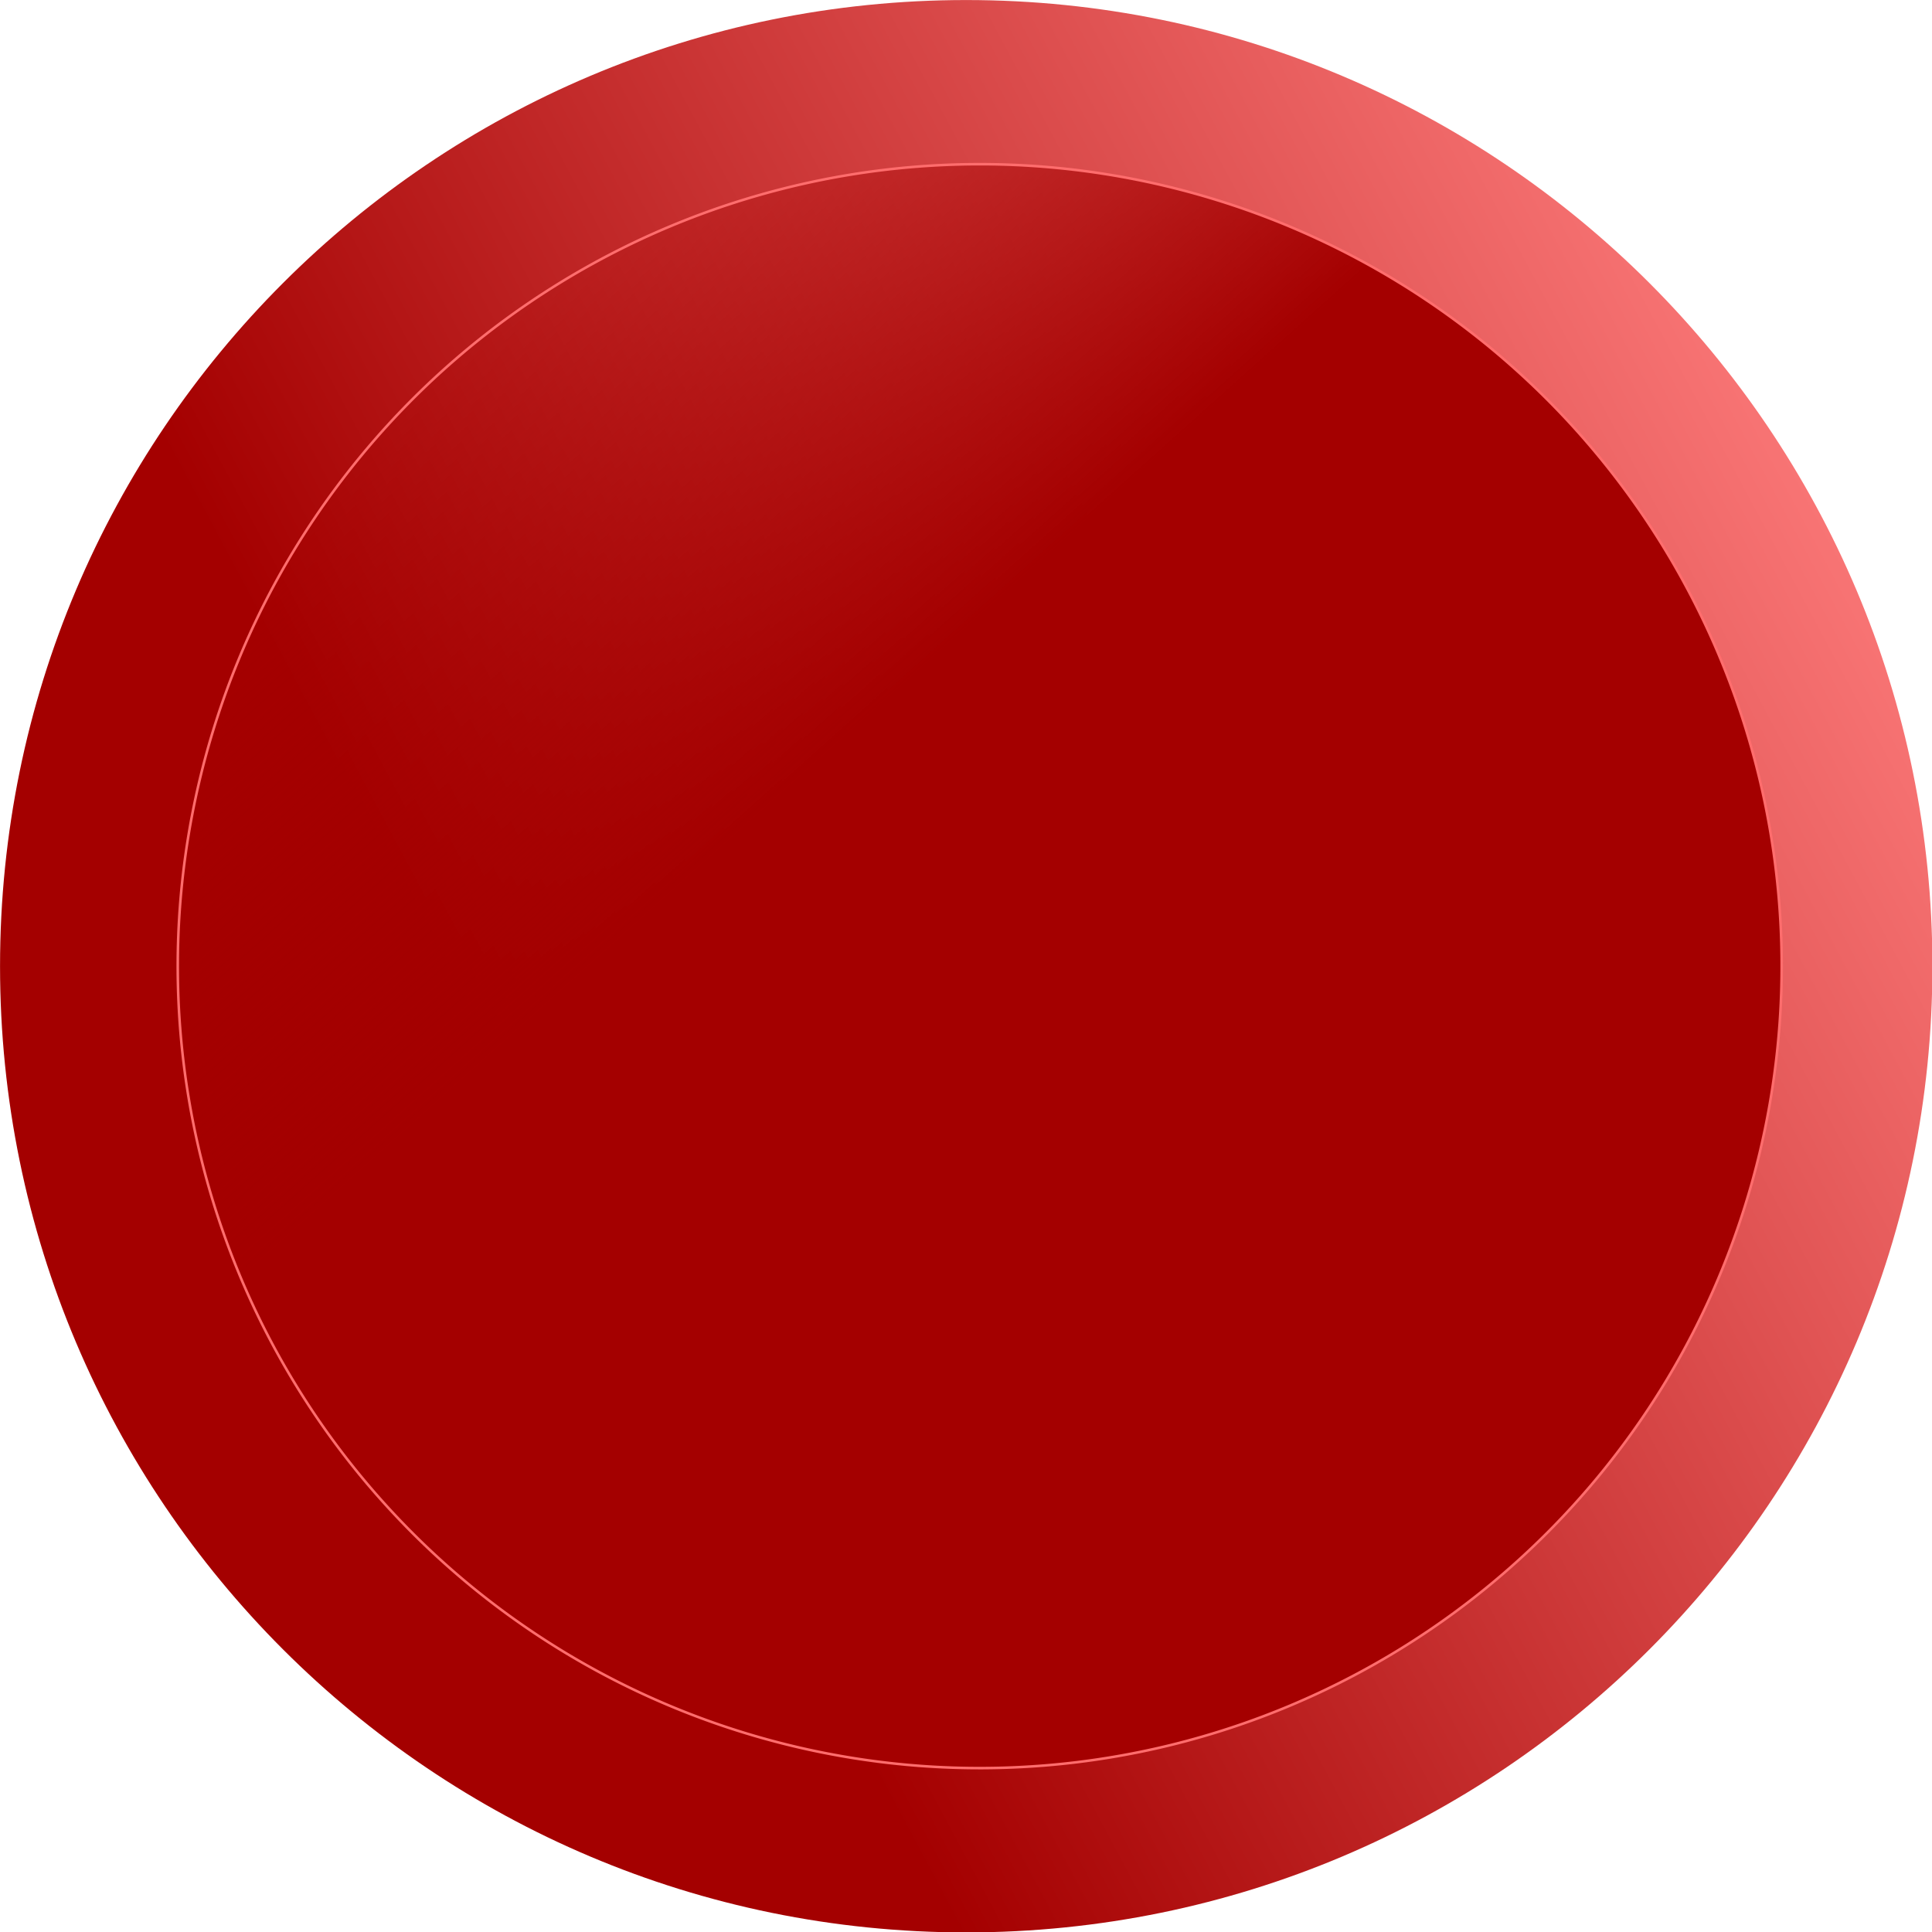 <?xml version="1.0" encoding="UTF-8" standalone="no"?>
<!-- Created with Inkscape (http://www.inkscape.org/) -->

<svg
   xmlns:dc="http://purl.org/dc/elements/1.1/"
   xmlns:cc="http://creativecommons.org/ns#"
   xmlns:rdf="http://www.w3.org/1999/02/22-rdf-syntax-ns#"
   xmlns:svg="http://www.w3.org/2000/svg"
   xmlns="http://www.w3.org/2000/svg"
   xmlns:xlink="http://www.w3.org/1999/xlink"
   xmlns:sodipodi="http://sodipodi.sourceforge.net/DTD/sodipodi-0.dtd"
   xmlns:inkscape="http://www.inkscape.org/namespaces/inkscape"
   width="327.289"
   height="327.289"
   id="svg2"
   version="1.1"
   inkscape:version="0.47pre4 r22446"
   sodipodi:docname="button.svg"
   inkscape:export-filename="/home/joe/Dropbox/Scripts/bigredbutton/data/media/button.png"
   inkscape:export-xdpi="82.495789"
   inkscape:export-ydpi="82.495789">
  <defs
     id="defs4">
    <linearGradient
       id="linearGradient3590">
      <stop
         style="stop-color:#a40000;stop-opacity:1;"
         offset="0"
         id="stop3592" />
      <stop
         style="stop-color:#ff7e7e;stop-opacity:1;"
         offset="1"
         id="stop3594" />
    </linearGradient>
    <inkscape:perspective
       sodipodi:type="inkscape:persp3d"
       inkscape:vp_x="0 : 526.18109 : 1"
       inkscape:vp_y="0 : 1000 : 0"
       inkscape:vp_z="744.09448 : 526.18109 : 1"
       inkscape:persp3d-origin="372.04724 : 350.78739 : 1"
       id="perspective10" />
    <linearGradient
       inkscape:collect="always"
       xlink:href="#linearGradient3590"
       id="linearGradient3598"
       x1="163.145"
       y1="305.859"
       x2="608.612"
       y2="67.974"
       gradientUnits="userSpaceOnUse" />
    <inkscape:perspective
       id="perspective3608"
       inkscape:persp3d-origin="0.5 : 0.33333333 : 1"
       inkscape:vp_z="1 : 0.5 : 1"
       inkscape:vp_y="0 : 1000 : 0"
       inkscape:vp_x="0 : 0.5 : 1"
       sodipodi:type="inkscape:persp3d" />
    <linearGradient
       inkscape:collect="always"
       xlink:href="#linearGradient3590-4"
       id="linearGradient3598-3"
       x1="163.145"
       y1="305.859"
       x2="608.612"
       y2="67.974"
       gradientUnits="userSpaceOnUse" />
    <linearGradient
       id="linearGradient3590-4">
      <stop
         style="stop-color:#a40000;stop-opacity:1;"
         offset="0"
         id="stop3592-2" />
      <stop
         id="stop3638"
         offset="0.5"
         style="stop-color:#a40000;stop-opacity:1;" />
      <stop
         style="stop-color:#a40000;stop-opacity:0;"
         offset="1"
         id="stop3594-2" />
    </linearGradient>
    <linearGradient
       y2="67.974"
       x2="608.612"
       y1="305.859"
       x1="163.145"
       gradientUnits="userSpaceOnUse"
       id="linearGradient3617"
       xlink:href="#linearGradient3590-4"
       inkscape:collect="always"
       spreadMethod="pad" />
  </defs>
  <sodipodi:namedview
     id="base"
     pagecolor="#ffffff"
     bordercolor="#666666"
     borderopacity="1.0"
     inkscape:pageopacity="0.0"
     inkscape:pageshadow="2"
     inkscape:zoom="1"
     inkscape:cx="149.66298"
     inkscape:cy="104.63124"
     inkscape:document-units="px"
     inkscape:current-layer="layer1"
     showgrid="false"
     inkscape:window-width="806"
     inkscape:window-height="774"
     inkscape:window-x="626"
     inkscape:window-y="25"
     inkscape:window-maximized="0" />
  <g
     inkscape:label="Layer 1"
     inkscape:groupmode="layer"
     id="layer1"
     transform="translate(-60.609,-68.474)">
    <path
       sodipodi:type="arc"
       style="fill:url(#linearGradient3598);fill-opacity:1;stroke:none"
       id="path2816"
       sodipodi:cx="374.7666"
       sodipodi:cy="382.63104"
       sodipodi:rx="314.15744"
       sodipodi:ry="314.15744"
       d="m 688.924,382.631 c 0,173.504 -140.653,314.157 -314.157,314.157 -173.504,0 -314.157,-140.653 -314.157,-314.157 0,-173.504 140.653,-314.157 314.157,-314.157 173.504,0 314.157,140.653 314.157,314.157 z"
       transform="matrix(0.521,0,0,0.521,29.038,32.806)" />
    <path
       transform="matrix(-0.103,-0.42,0.42,-0.103,104.473,428.957)"
       sodipodi:type="arc"
       style="fill:url(#linearGradient3617);fill-opacity:1;stroke:#ff6d6d;stroke-width:1;stroke-miterlimit:4;stroke-opacity:1;stroke-dasharray:none"
       id="path2816-4"
       sodipodi:cx="374.7666"
       sodipodi:cy="382.63104"
       sodipodi:rx="314.15744"
       sodipodi:ry="314.15744"
       d="m 688.924,382.631 a 314.157,314.157 0 1 1 -628.315,0 314.157,314.157 0 1 1 628.315,0 z" />
  </g>
</svg>
